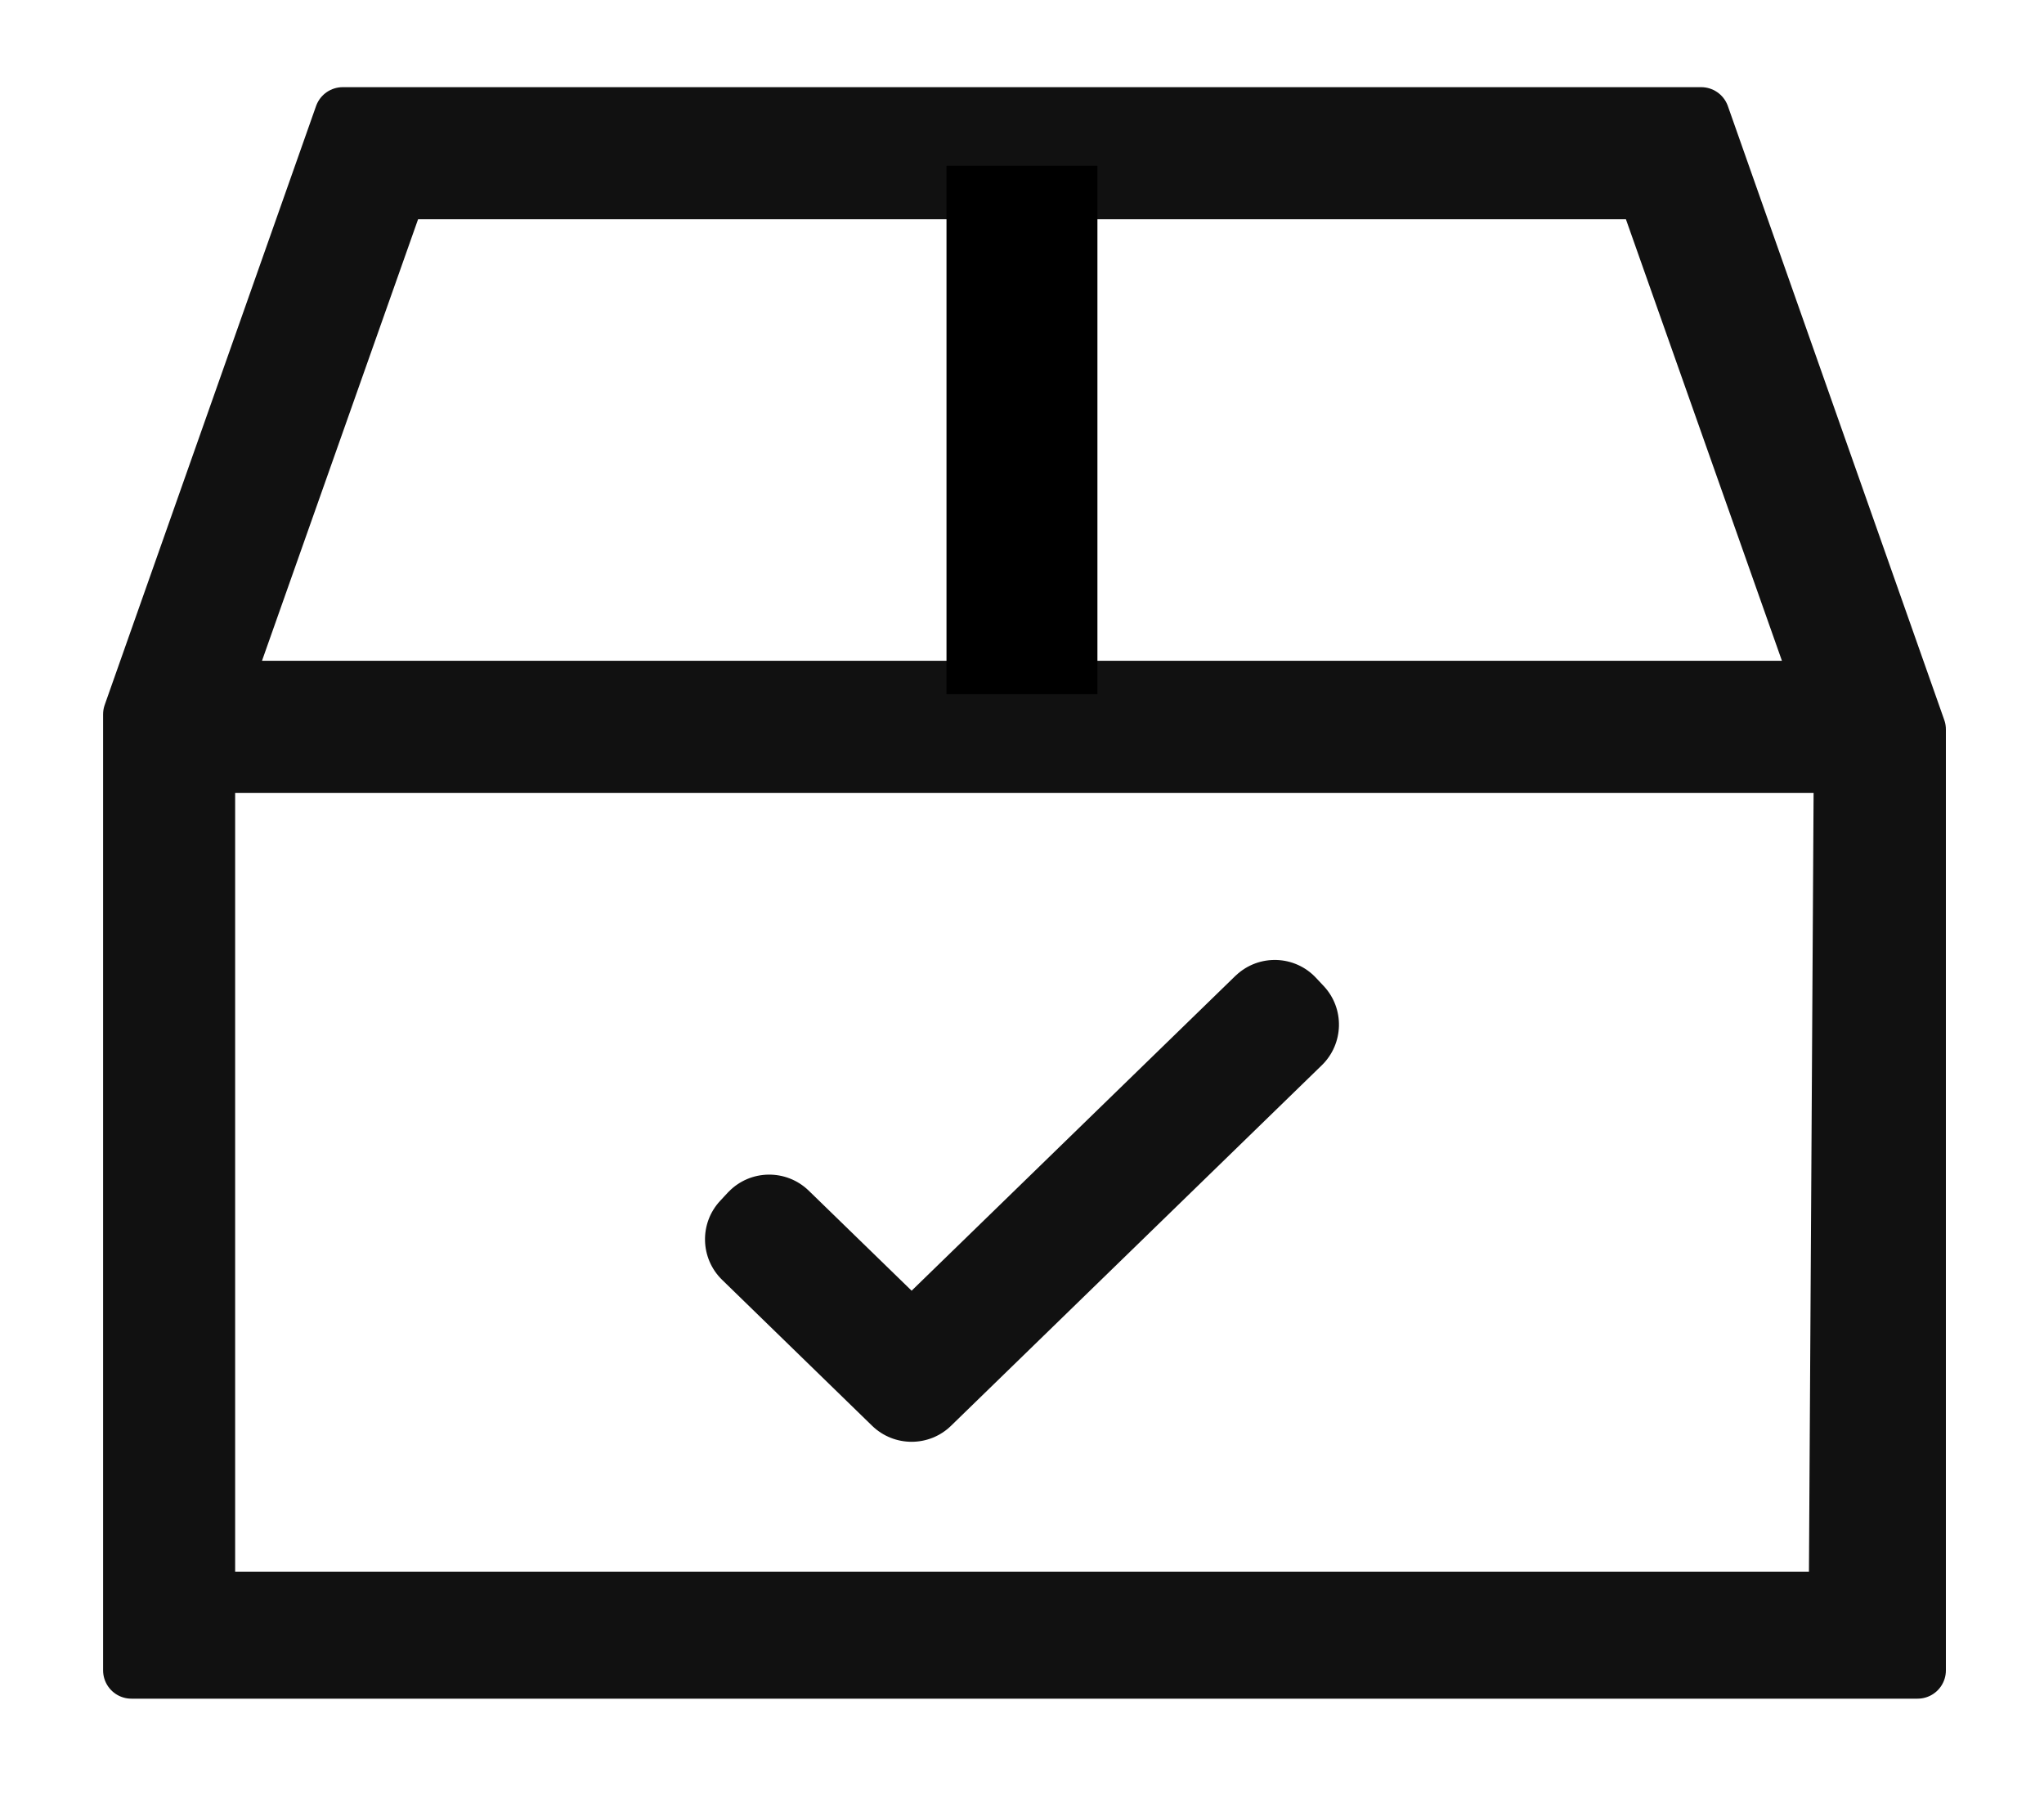 <svg width="25" height="22" viewBox="0 0 25 22" fill="none" xmlns="http://www.w3.org/2000/svg">
<path d="M23.454 8.92L20.807 1.412H4.192L1.607 8.735V20.427H23.454V8.92ZM4.869 2.335H20.131L22.284 8.427H2.715L4.869 2.335ZM22.469 19.566H2.53V9.351H22.53L22.469 19.566Z" fill="#111111" stroke="#111111" stroke-width="0.692" stroke-linejoin="round"/>
<path d="M16.19 12.058L16.097 11.959C15.836 11.679 15.398 11.665 15.119 11.926C15.116 11.929 15.112 11.932 15.109 11.935L11.15 15.784L9.891 14.56C9.616 14.294 9.178 14.3 8.912 14.574C8.908 14.577 8.905 14.58 8.902 14.584L8.81 14.683C8.552 14.958 8.562 15.389 8.833 15.652L10.667 17.436C10.936 17.697 11.364 17.697 11.632 17.436L16.167 13.027C16.437 12.764 16.448 12.333 16.19 12.058Z" fill="#111111"/>
<path d="M12.961 2.489H12.038V8.028H12.961V2.489Z" fill="#D8D8D8" stroke="black" stroke-width="0.923"/>
</svg>
